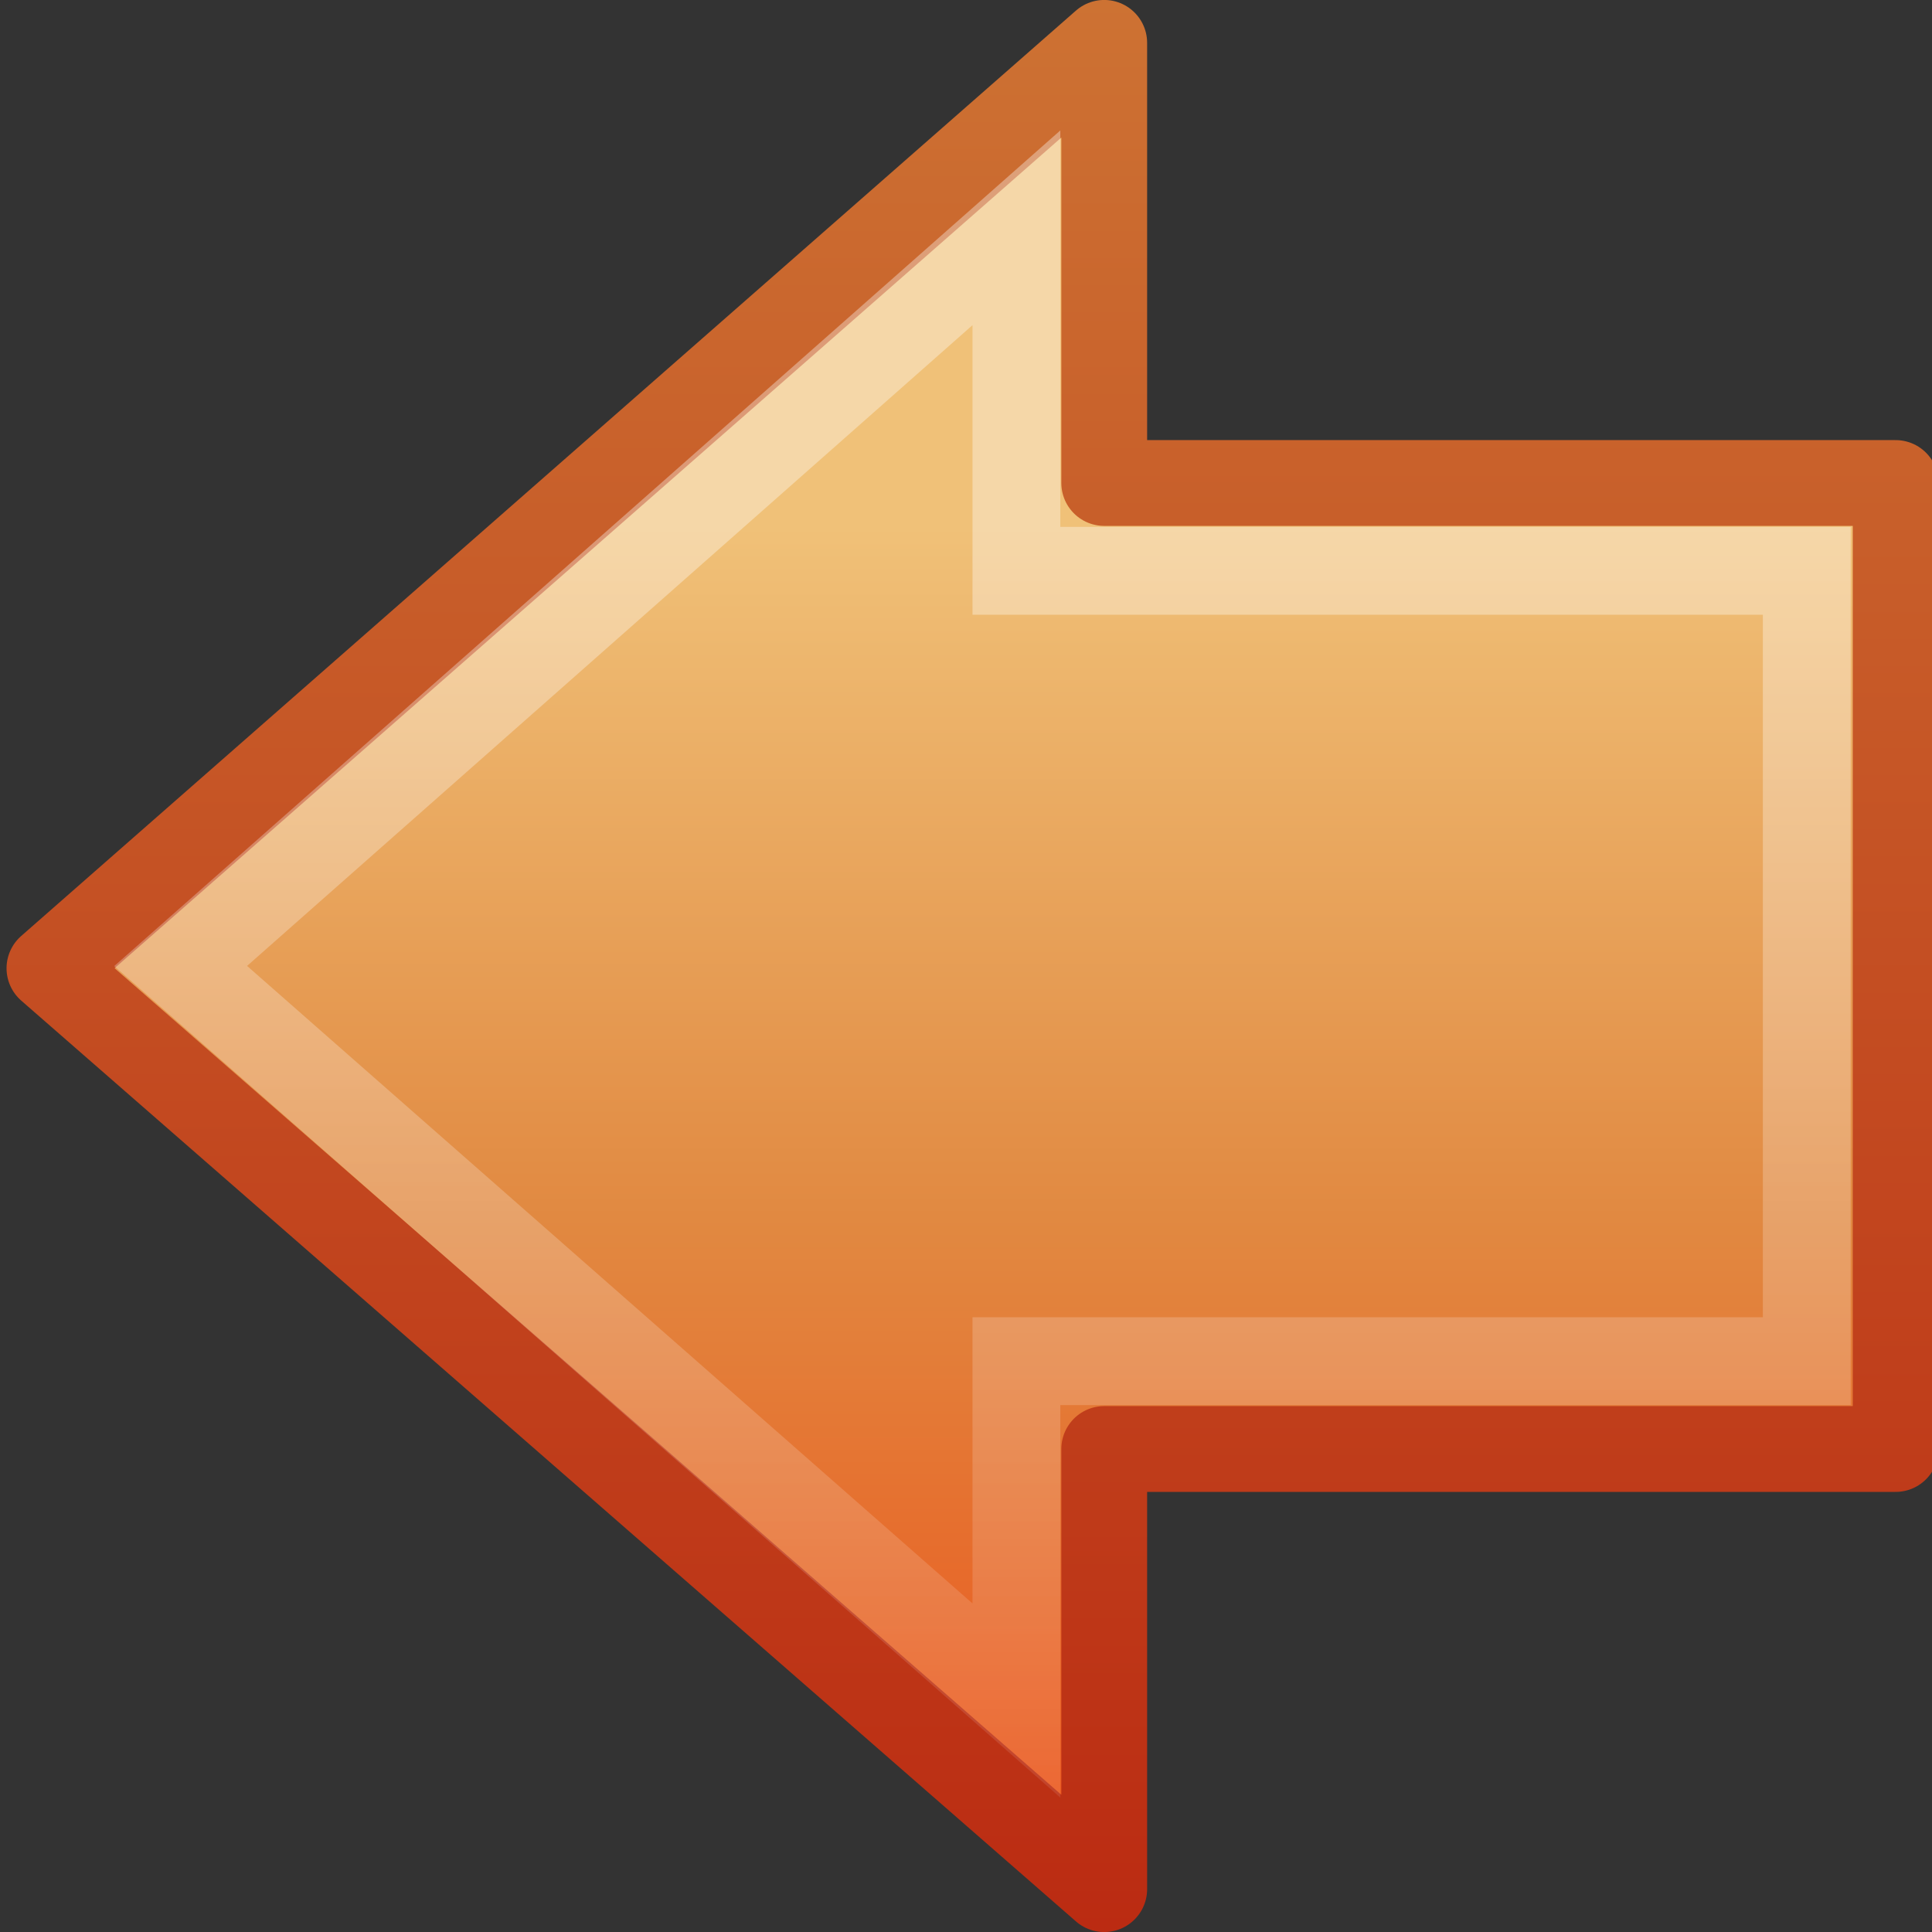 <?xml version="1.0" encoding="UTF-8" standalone="no"?>
<!-- Created with Inkscape (http://www.inkscape.org/) -->

<svg
   xmlns:dc="http://purl.org/dc/elements/1.1/"
   xmlns:cc="http://creativecommons.org/ns#"
   xmlns:rdf="http://www.w3.org/1999/02/22-rdf-syntax-ns#"
   xmlns:svg="http://www.w3.org/2000/svg"
   xmlns="http://www.w3.org/2000/svg"
   xmlns:xlink="http://www.w3.org/1999/xlink"
   xmlns:sodipodi="http://sodipodi.sourceforge.net/DTD/sodipodi-0.dtd"
   xmlns:inkscape="http://www.inkscape.org/namespaces/inkscape"
   width="22"
   height="22"
   id="svg2999"
   version="1.1"
   inkscape:version="0.47 r22583"
   sodipodi:docname="go-previous.svg">
  <rect width="100%" height="100%" fill="#333333" stroke="none"/>
  <defs
     id="defs3001">
    <linearGradient
       inkscape:collect="always"
       xlink:href="#linearGradient4222"
       id="linearGradient2904"
       gradientUnits="userSpaceOnUse"
       gradientTransform="matrix(-0.599,0,0,0.616,26.306,-10.981)"
       x1="28.622"
       y1="18.219"
       x2="28.622"
       y2="49.563" />
    <linearGradient
       id="linearGradient4222">
      <stop
         id="stop4224"
         style="stop-color:#ffffff;stop-opacity:1"
         offset="0" />
      <stop
         id="stop4226"
         style="stop-color:#ffffff;stop-opacity:0"
         offset="1" />
    </linearGradient>
    <linearGradient
       id="linearGradient7012-661-145-733-759-865-745-661-970-94-1-0">
      <stop
         offset="0"
         style="stop-color:#f0c178;stop-opacity:1"
         id="stop3618-1-9" />
      <stop
         offset="0.5"
         style="stop-color:#e18941;stop-opacity:1"
         id="stop3270-5-6" />
      <stop
         offset="1"
         style="stop-color:#ec4f18;stop-opacity:1"
         id="stop3620-9-3" />
    </linearGradient>
    <linearGradient
       id="linearGradient3390-178-986-453-4-5">
      <stop
         offset="0"
         style="stop-color:#bb2b12;stop-opacity:1"
         id="stop3624-8-6" />
      <stop
         offset="1"
         style="stop-color:#cd7233;stop-opacity:1"
         id="stop3626-1-1" />
    </linearGradient>
    <linearGradient
       y2="44.051"
       x2="22.182"
       y1="14.5"
       x1="22.182"
       gradientTransform="matrix(0.517,0,0,0.533,2.502,-7.742)"
       gradientUnits="userSpaceOnUse"
       id="linearGradient2995"
       xlink:href="#linearGradient7012-661-145-733-759-865-745-661-970-94-1-0"
       inkscape:collect="always" />
    <linearGradient
       y2="-0.011"
       x2="16.726"
       y1="22"
       x1="16.726"
       gradientTransform="translate(-0.038,-6)"
       gradientUnits="userSpaceOnUse"
       id="linearGradient2997"
       xlink:href="#linearGradient3390-178-986-453-4-5"
       inkscape:collect="always" />
  </defs>
  <sodipodi:namedview
     id="base"
     pagecolor="#ffffff"
     bordercolor="#666666"
     borderopacity="1.0"
     inkscape:pageopacity="0.0"
     inkscape:pageshadow="2"
     inkscape:zoom="7.8481082"
     inkscape:cx="8"
     inkscape:cy="13.09677"
     inkscape:current-layer="layer1"
     showgrid="true"
     inkscape:grid-bbox="true"
     inkscape:document-units="px"
     inkscape:window-width="611"
     inkscape:window-height="488"
     inkscape:window-x="417"
     inkscape:window-y="162"
     inkscape:window-maximized="0" />
  <g
     id="layer1"
     inkscape:label="Layer 1"
     inkscape:groupmode="layer"
     transform="translate(0,6)">
    <path
       style="color:#000000;fill:url(#linearGradient2995);fill-opacity:1;fill-rule:nonzero;stroke:url(#linearGradient2997);stroke-width:0.977;stroke-linecap:round;stroke-linejoin:round;stroke-miterlimit:4;stroke-opacity:1;stroke-dasharray:none;stroke-dashoffset:0;marker:none;visibility:visible;display:inline;overflow:visible;enable-background:accumulate"
       id="path2624"
       d="M 12.574,-5.512 0.563,5.026 12.574,15.512 l 0,-5.012 9.012,0 0,-11 -9.012,0 0,-5.012 z" />
    <path
       style="opacity:0.354;fill:none;stroke:url(#linearGradient2904);stroke-width:1;stroke-linecap:butt;stroke-linejoin:miter;stroke-miterlimit:4;stroke-opacity:1;stroke-dasharray:none;stroke-dashoffset:0;marker:none;visibility:visible;display:inline;overflow:visible"
       id="path2626"
       d="M 11.574,-3.406 2.057,5 l 9.517,8.364 0,-3.864 9,0 0,-9 -9,0 0,-3.906 z" />
  </g>
</svg>
